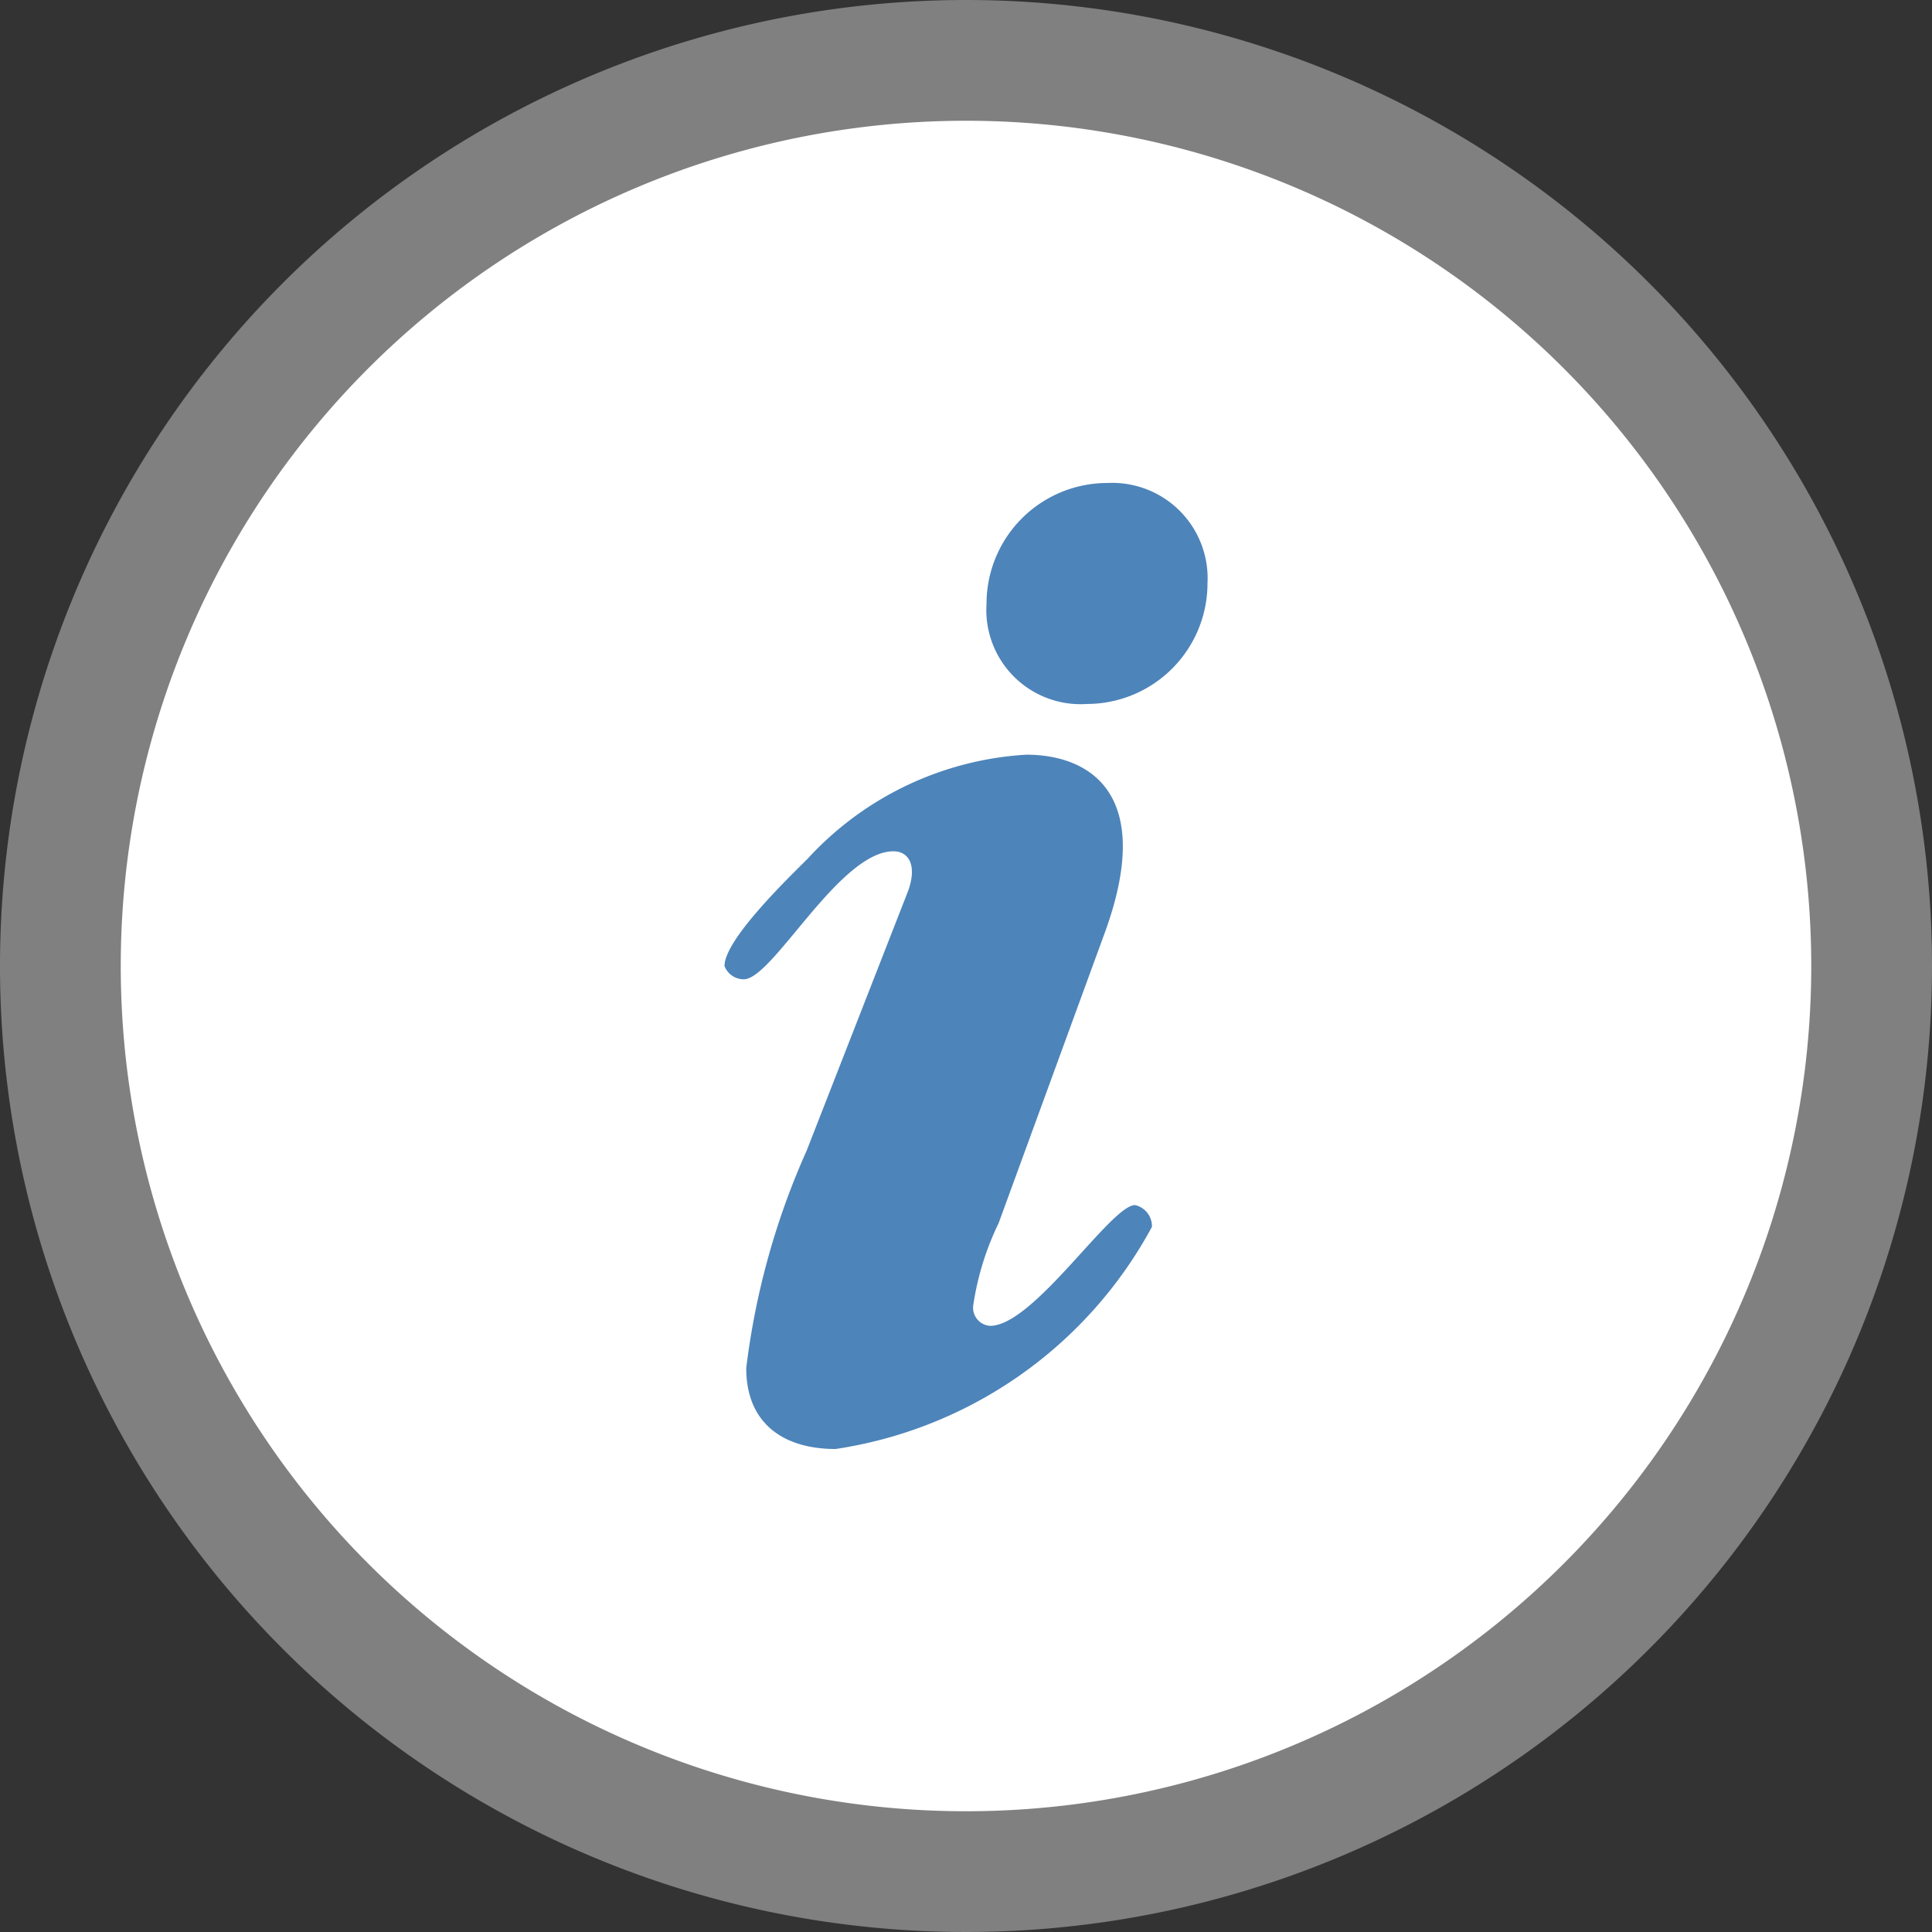 <svg id="图层_1" data-name="图层 1" xmlns="http://www.w3.org/2000/svg" viewBox="0 0 16 16"><rect x="0" y="0" width="16" height="16" fill="#333333" stroke="none"/><title>画板 14</title><circle cx="8" cy="8" r="7.5" style="fill:#fff"/><path d="M8,1A7,7,0,1,1,1,8,7,7,0,0,1,8,1M8,0a8,8,0,1,0,8,8A8,8,0,0,0,8,0Z" style="fill:gray"/><path d="M7.52,7.38c.08-.22,0-.33-.12-.33-.45,0-1,1.06-1.24,1.06A.17.17,0,0,1,6,8c0-.22.53-.73.69-.89A2.67,2.67,0,0,1,8.5,6.25c.52,0,1.08.32.64,1.5l-.87,2.38a2.34,2.34,0,0,0-.21.68.15.15,0,0,0,.14.17c.36,0,1-1,1.2-1a.18.18,0,0,1,.14.18A3.58,3.58,0,0,1,6.92,12c-.43,0-.74-.21-.74-.67a6.25,6.25,0,0,1,.5-1.8ZM8.17,5a1,1,0,0,1,1-1,.79.79,0,0,1,.83.83,1,1,0,0,1-1,1A.78.78,0,0,1,8.17,5Zm0,0" style="fill:#4d84ba"/></svg>